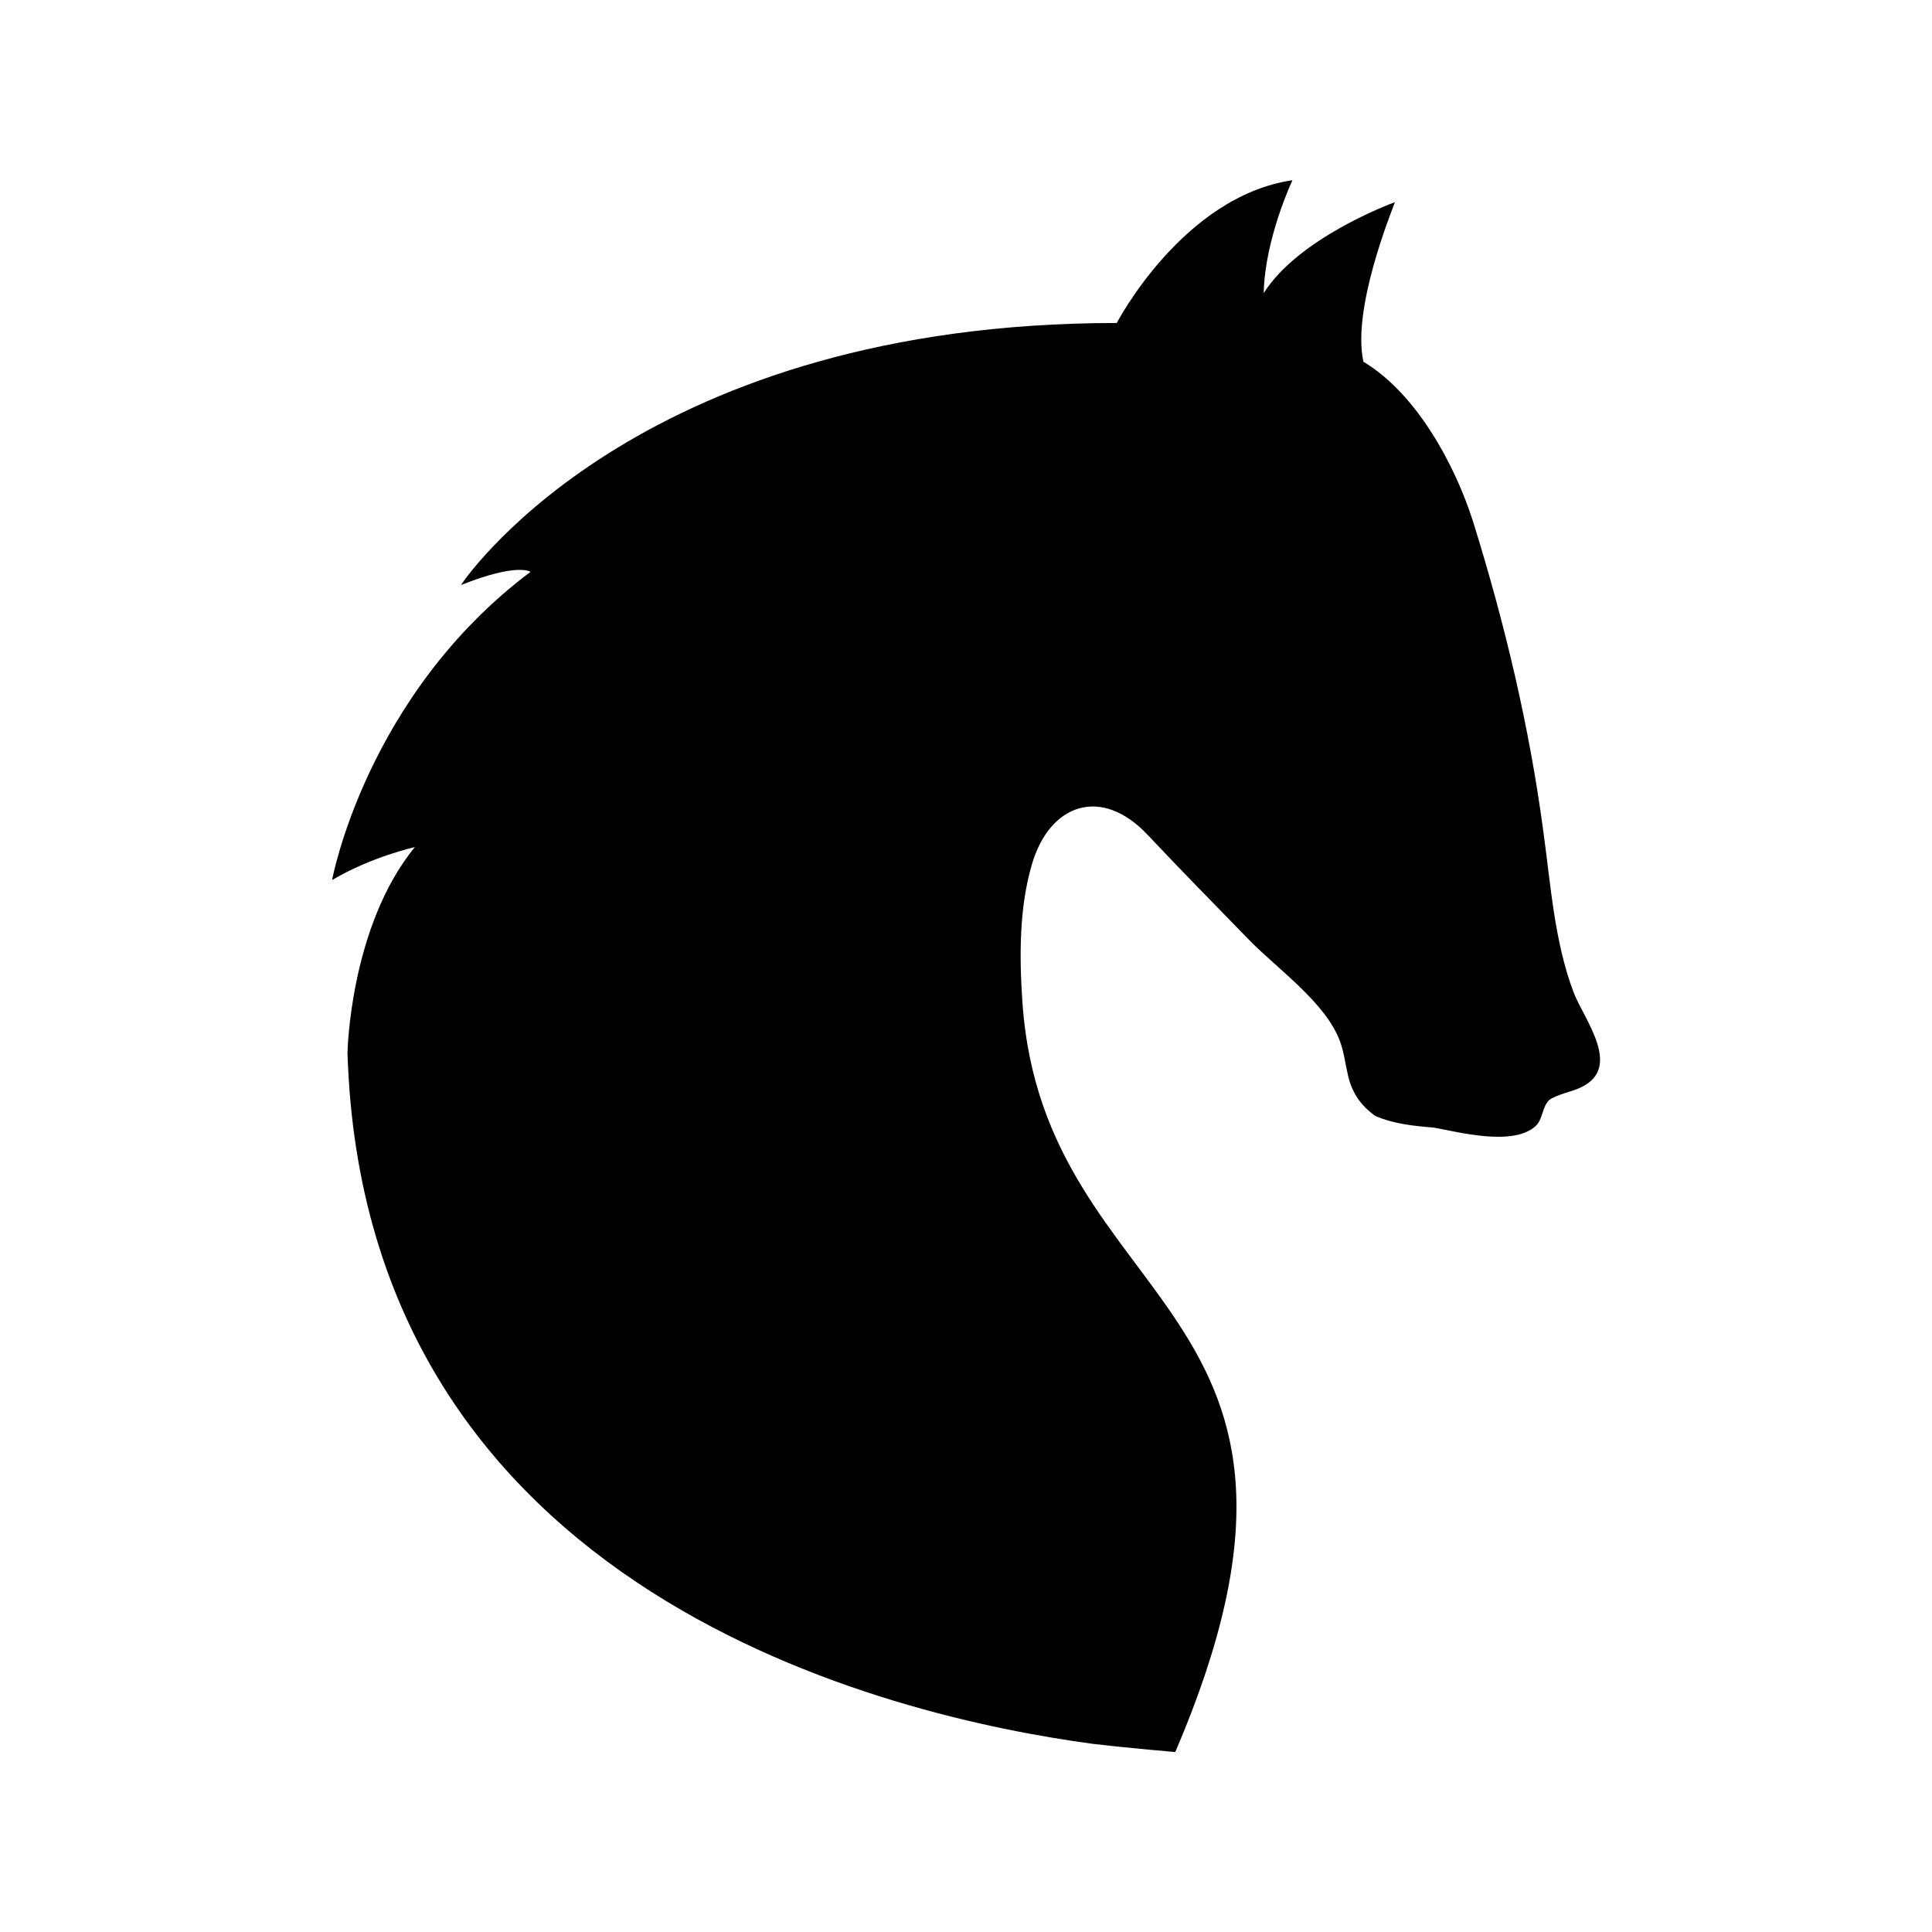 <?xml version="1.0" encoding="utf-8"?>
<!-- Generator: Adobe Illustrator 27.6.0, SVG Export Plug-In . SVG Version: 6.00 Build 0)  -->
<!DOCTYPE svg PUBLIC "-//W3C//DTD SVG 1.1//EN" "http://www.w3.org/Graphics/SVG/1.1/DTD/svg11.dtd">
<svg version="1.1" id="Layer_3" xmlns:x="http://ns.adobe.com/Extensibility/1.0/" xmlns:i="http://ns.adobe.com/AdobeIllustrator/10.0/" xmlns:graph="http://ns.adobe.com/Graphs/1.0/"
	 xmlns="http://www.w3.org/2000/svg" xmlns:xlink="http://www.w3.org/1999/xlink" x="0px" y="0px" viewBox="0 0 28 28"
	 style="enable-background:new 0 0 28 28;" xml:space="preserve">
<style type="text/css">
	.st0{fill:#FFFFFF;}
	.st1{fill:none;}
	.st2{fill:#00FF00;}
</style>
<path d="M22.804,14.377c-0.276-0.732-0.329-1.549-0.435-2.313c-0.202-1.528-0.562-3.034-1.018-4.498
	c-0.265-0.838-0.828-1.867-1.591-2.323c-0.17-0.764,0.403-2.164,0.456-2.313c-0.094,0.034-1.405,0.53-1.901,1.318
	c0.014-0.784,0.416-1.636,0.416-1.636c-1.591,0.233-2.546,2.069-2.546,2.069c-6.8,0-9.357,3.575-9.505,3.798
	c0.828-0.329,1.008-0.191,1.008-0.191c-2.387,1.793-2.875,4.466-2.875,4.466c0.573-0.339,1.199-0.477,1.199-0.477
	c-0.944,1.156-0.976,2.981-0.976,2.981c0.244,7.861,7.882,9.622,10.8,10.015c0.089,0.011,0.179,0.021,0.268,0.03
	c0.051,0.005,0.103,0.011,0.154,0.016c0.132,0.014,0.264,0.027,0.396,0.039c0.063,0.006,0.127,0.011,0.19,0.016
	c0.063,0.005,0.127,0.016,0.19,0.016c2.801-6.546-1.91-6.333-2.217-10.874c-0.044-0.652-0.048-1.357,0.139-1.992
	c0.257-0.874,1.004-1.138,1.675-0.426c0.483,0.513,0.978,1.016,1.469,1.521c0.409,0.421,1.119,0.914,1.322,1.478
	c0.058,0.161,0.077,0.334,0.117,0.501c0.06,0.247,0.186,0.427,0.391,0.574c0.265,0.117,0.573,0.148,0.849,0.17
	c0.361,0.064,1.146,0.276,1.475-0.021c0.106-0.095,0.096-0.286,0.202-0.382c0.127-0.085,0.329-0.117,0.456-0.18
	C23.525,15.469,22.952,14.769,22.804,14.377z"/>
</svg>
